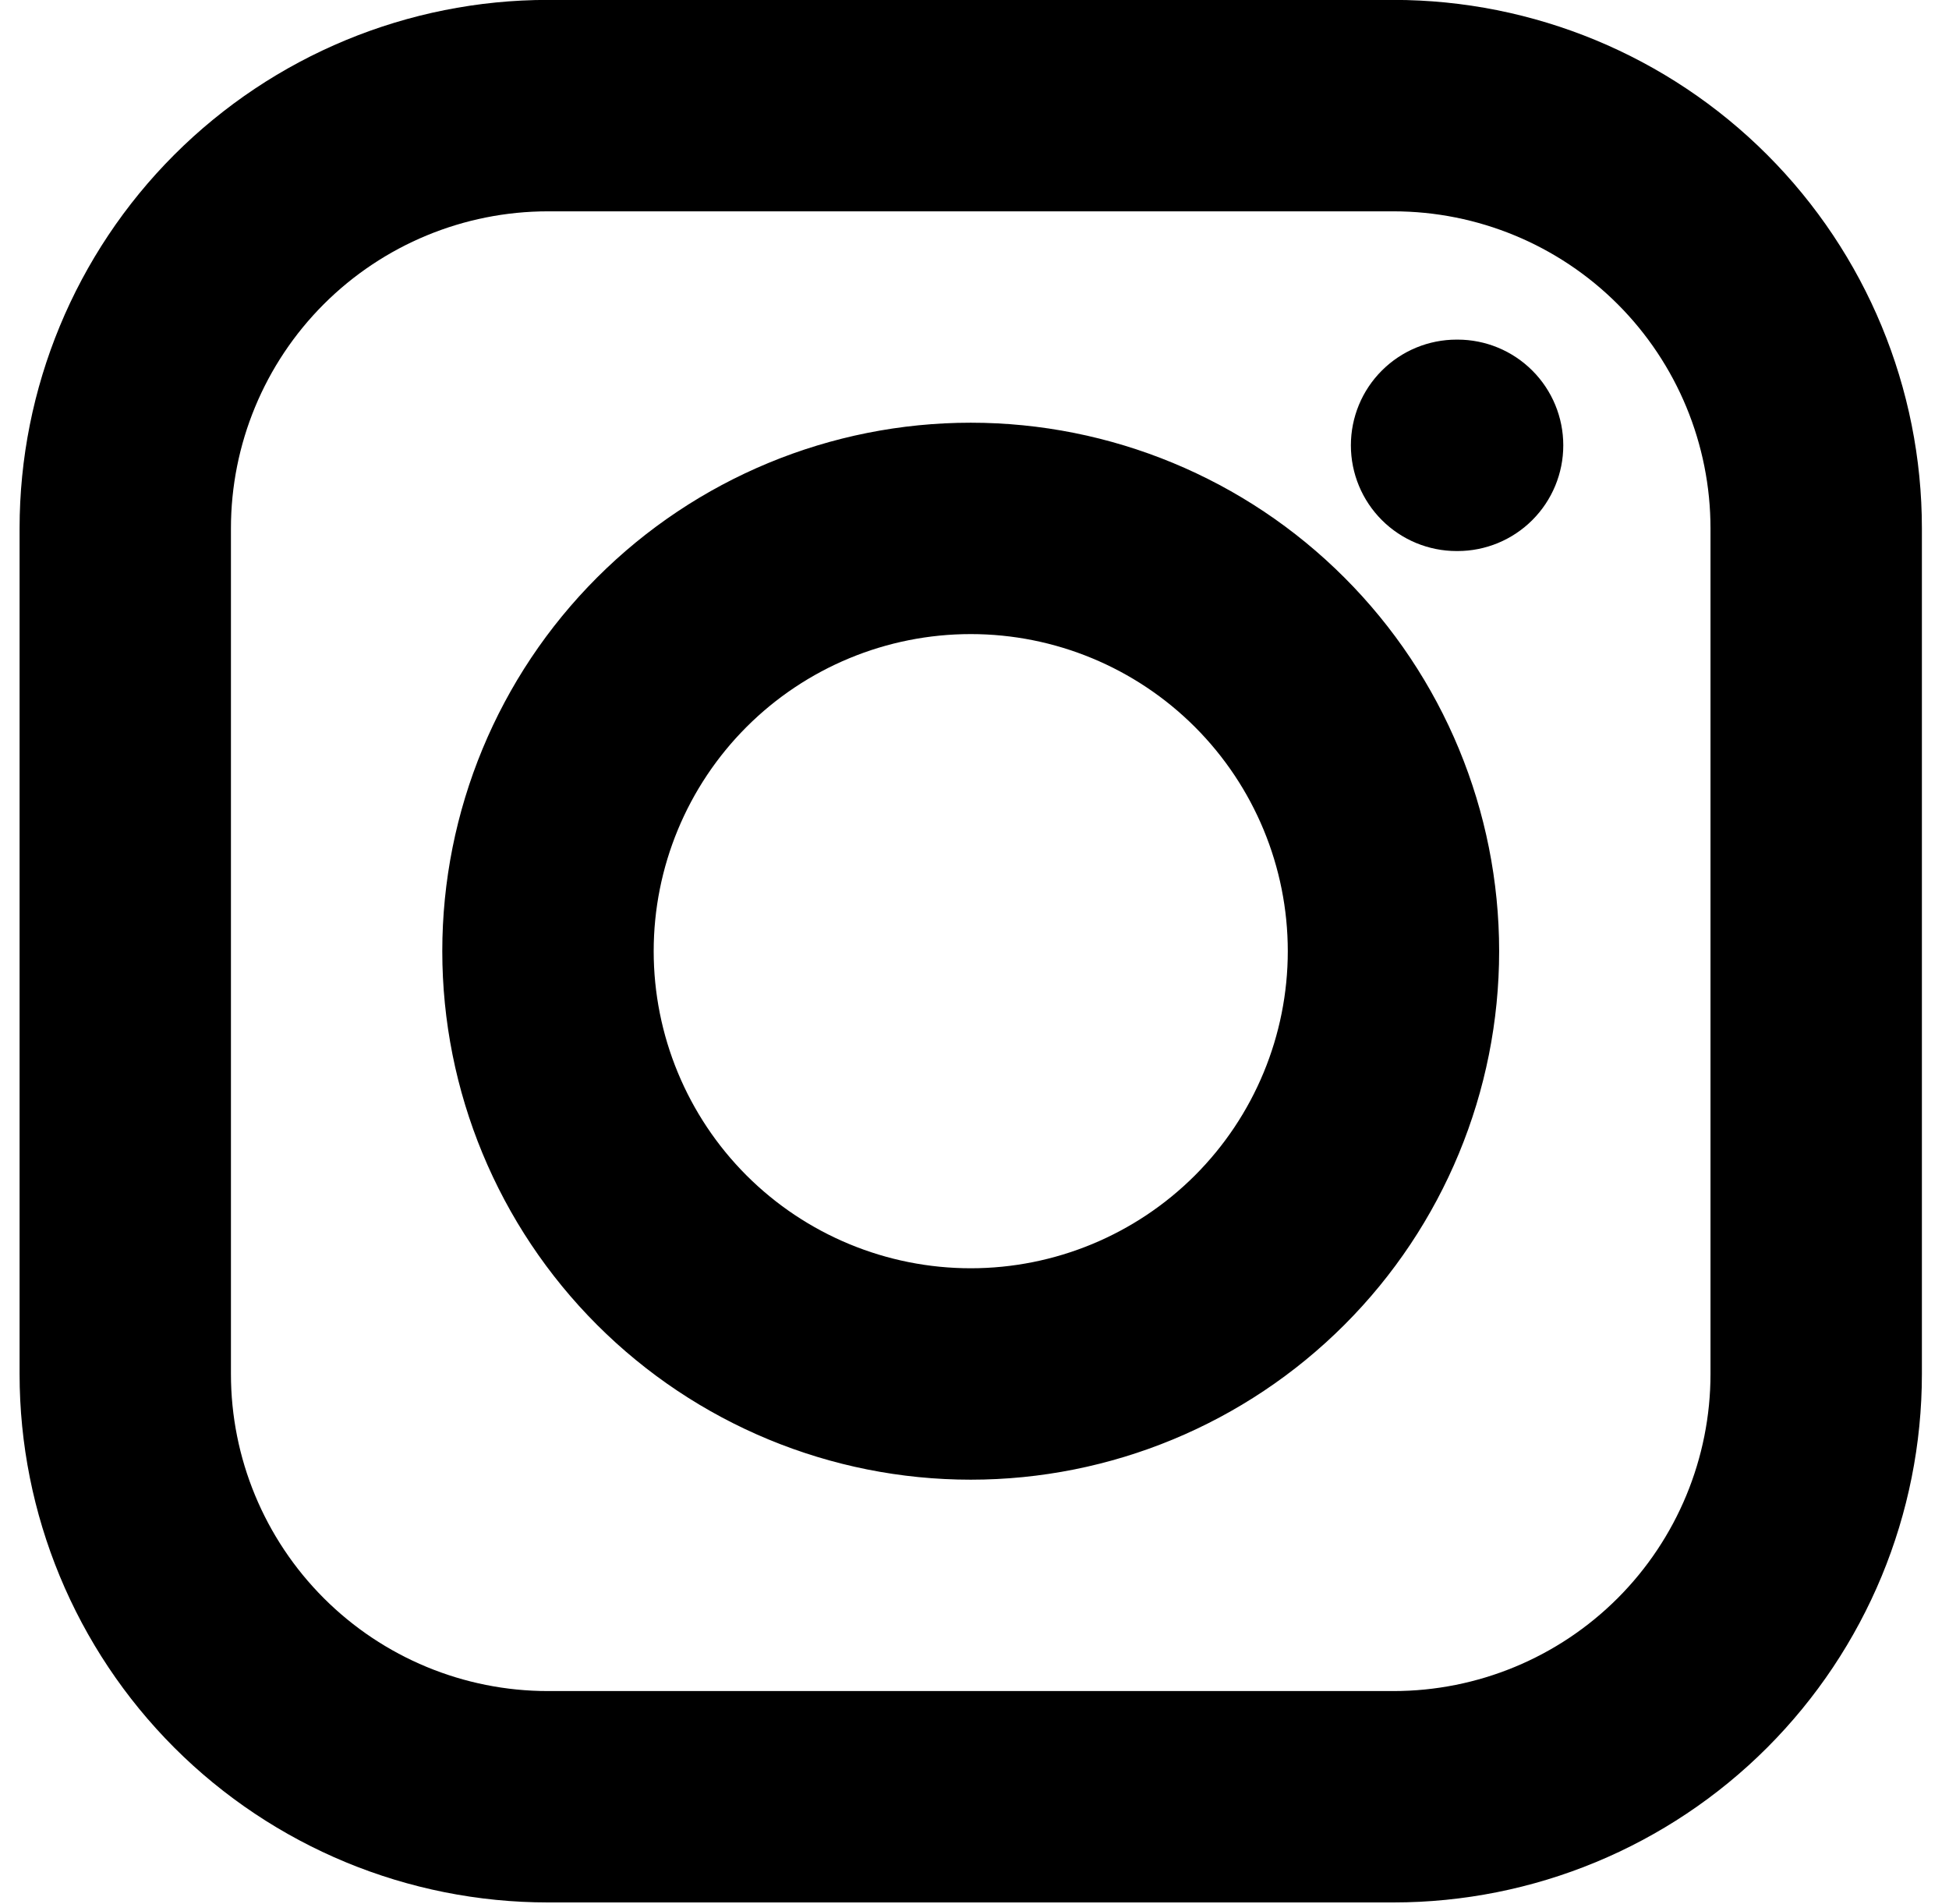 <svg width="43" height="42" viewBox="0 0 43 42" fill="none" xmlns="http://www.w3.org/2000/svg">
<path fill-rule="evenodd" clip-rule="evenodd" d="M0.432 11.657C0.432 8.565 1.66 5.599 3.846 3.413C6.033 1.227 8.998 -0.002 12.09 -0.002H30.743C33.835 -0.002 36.801 1.227 38.987 3.413C41.173 5.599 42.402 8.565 42.402 11.657V30.31C42.402 33.402 41.173 36.367 38.987 38.554C36.801 40.74 33.835 41.968 30.743 41.968H12.09C8.998 41.968 6.033 40.74 3.846 38.554C1.66 36.367 0.432 33.402 0.432 30.31V11.657ZM12.09 4.662C10.235 4.662 8.456 5.399 7.144 6.71C5.832 8.022 5.095 9.801 5.095 11.657V30.31C5.095 32.165 5.832 33.944 7.144 35.256C8.456 36.568 10.235 37.305 12.09 37.305H30.743C32.599 37.305 34.378 36.568 35.69 35.256C37.001 33.944 37.738 32.165 37.738 30.31V11.657C37.738 9.801 37.001 8.022 35.69 6.71C34.378 5.399 32.599 4.662 30.743 4.662H12.09ZM29.804 9.824C29.804 9.206 30.049 8.612 30.487 8.175C30.924 7.738 31.517 7.492 32.135 7.492H32.159C32.777 7.492 33.37 7.738 33.807 8.175C34.245 8.612 34.49 9.206 34.49 9.824C34.49 10.442 34.245 11.035 33.807 11.473C33.37 11.91 32.777 12.156 32.159 12.156H32.135C31.517 12.156 30.924 11.91 30.487 11.473C30.049 11.035 29.804 10.442 29.804 9.824ZM21.417 13.988C19.561 13.988 17.782 14.725 16.47 16.037C15.159 17.349 14.422 19.128 14.422 20.983C14.422 22.838 15.159 24.618 16.47 25.93C17.782 27.241 19.561 27.978 21.417 27.978C23.272 27.978 25.051 27.241 26.363 25.93C27.675 24.618 28.412 22.838 28.412 20.983C28.412 19.128 27.675 17.349 26.363 16.037C25.051 14.725 23.272 13.988 21.417 13.988ZM9.758 20.983C9.758 17.891 10.987 14.926 13.173 12.74C15.359 10.553 18.325 9.325 21.417 9.325C24.509 9.325 27.474 10.553 29.66 12.74C31.847 14.926 33.075 17.891 33.075 20.983C33.075 24.075 31.847 27.041 29.66 29.227C27.474 31.413 24.509 32.642 21.417 32.642C18.325 32.642 15.359 31.413 13.173 29.227C10.987 27.041 9.758 24.075 9.758 20.983Z" fill="black"/>
</svg>
